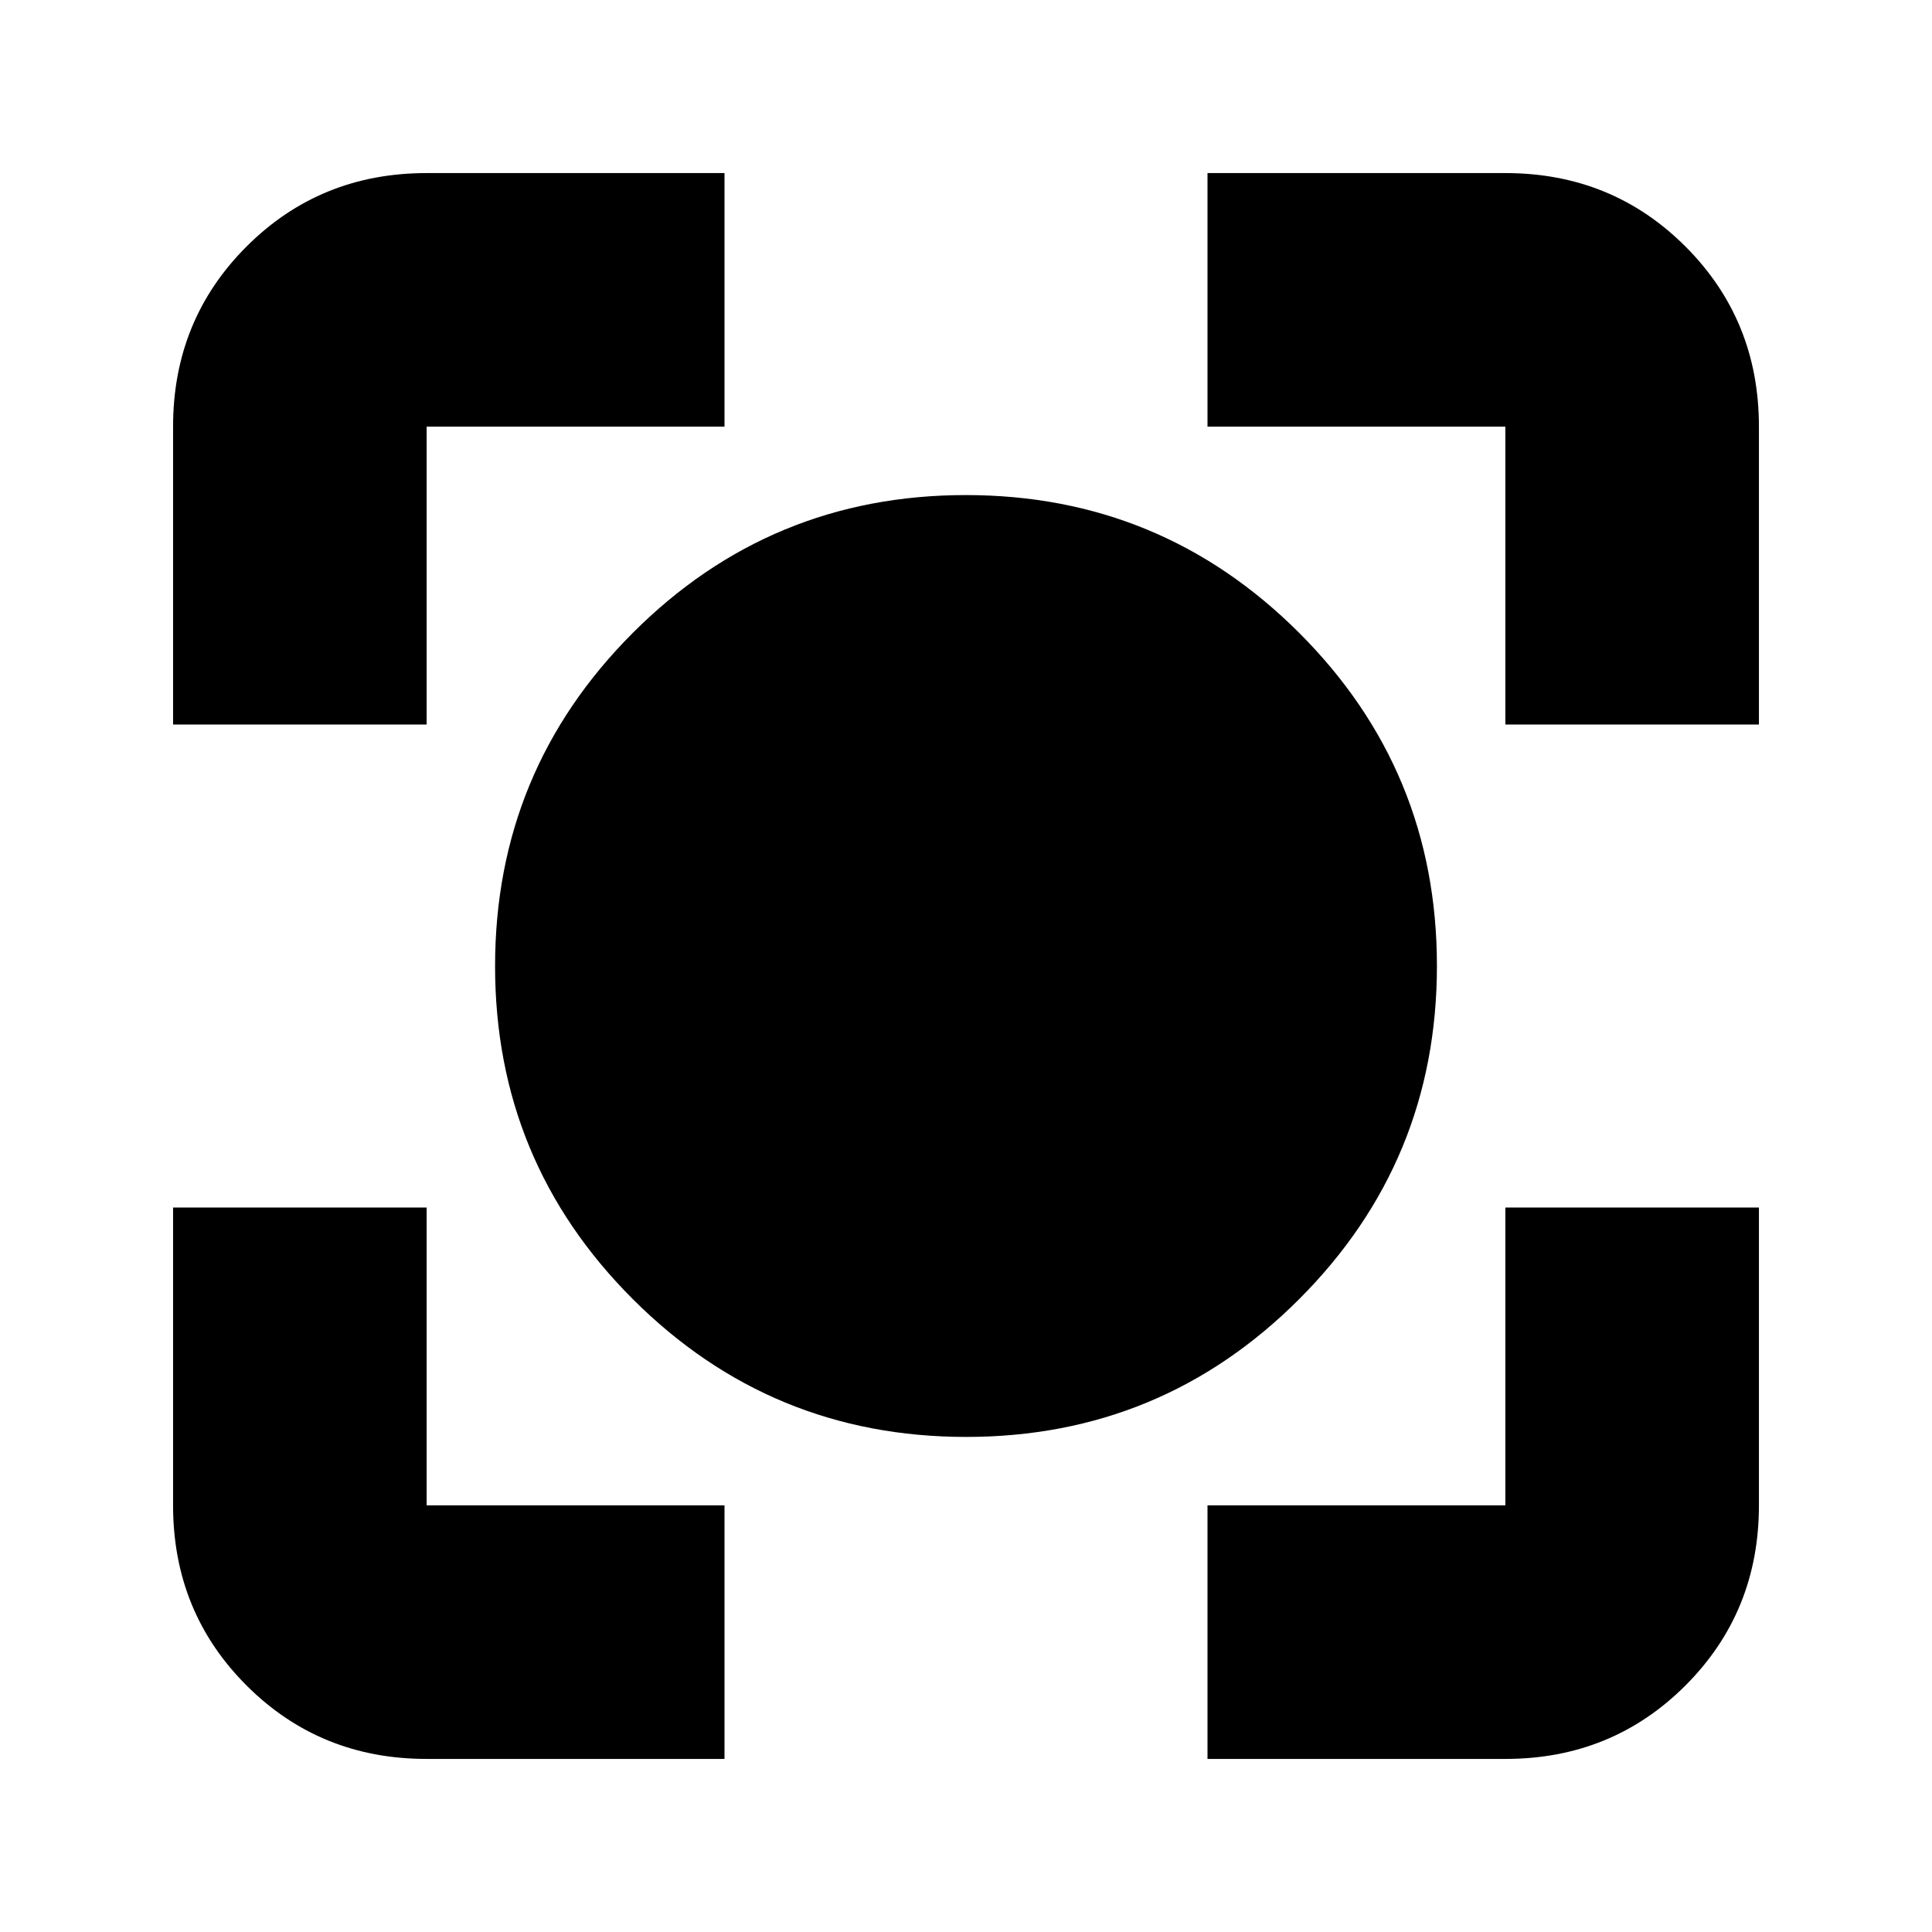 <svg xmlns="http://www.w3.org/2000/svg" height="24" viewBox="0 -960 960 960" width="24"><path d="M212-86q-53 0-89.5-36.5T86-212v-148h126v148h148v126H212Zm388 0v-126h148v-148h126v148q0 53-36.5 89.5T748-86H600ZM86-600v-148q0-53 36.5-89.5T212-874h148v126H212v148H86Zm662 0v-148H600v-126h148q53 0 89.5 36.5T874-748v148H748ZM480.08-246Q383-246 314.5-314.42 246-382.84 246-479.92t68.42-165.58q68.42-68.5 165.5-68.5t165.58 68.42q68.5 68.42 68.5 165.5T645.58-314.5Q577.16-246 480.08-246Z"/></svg>
